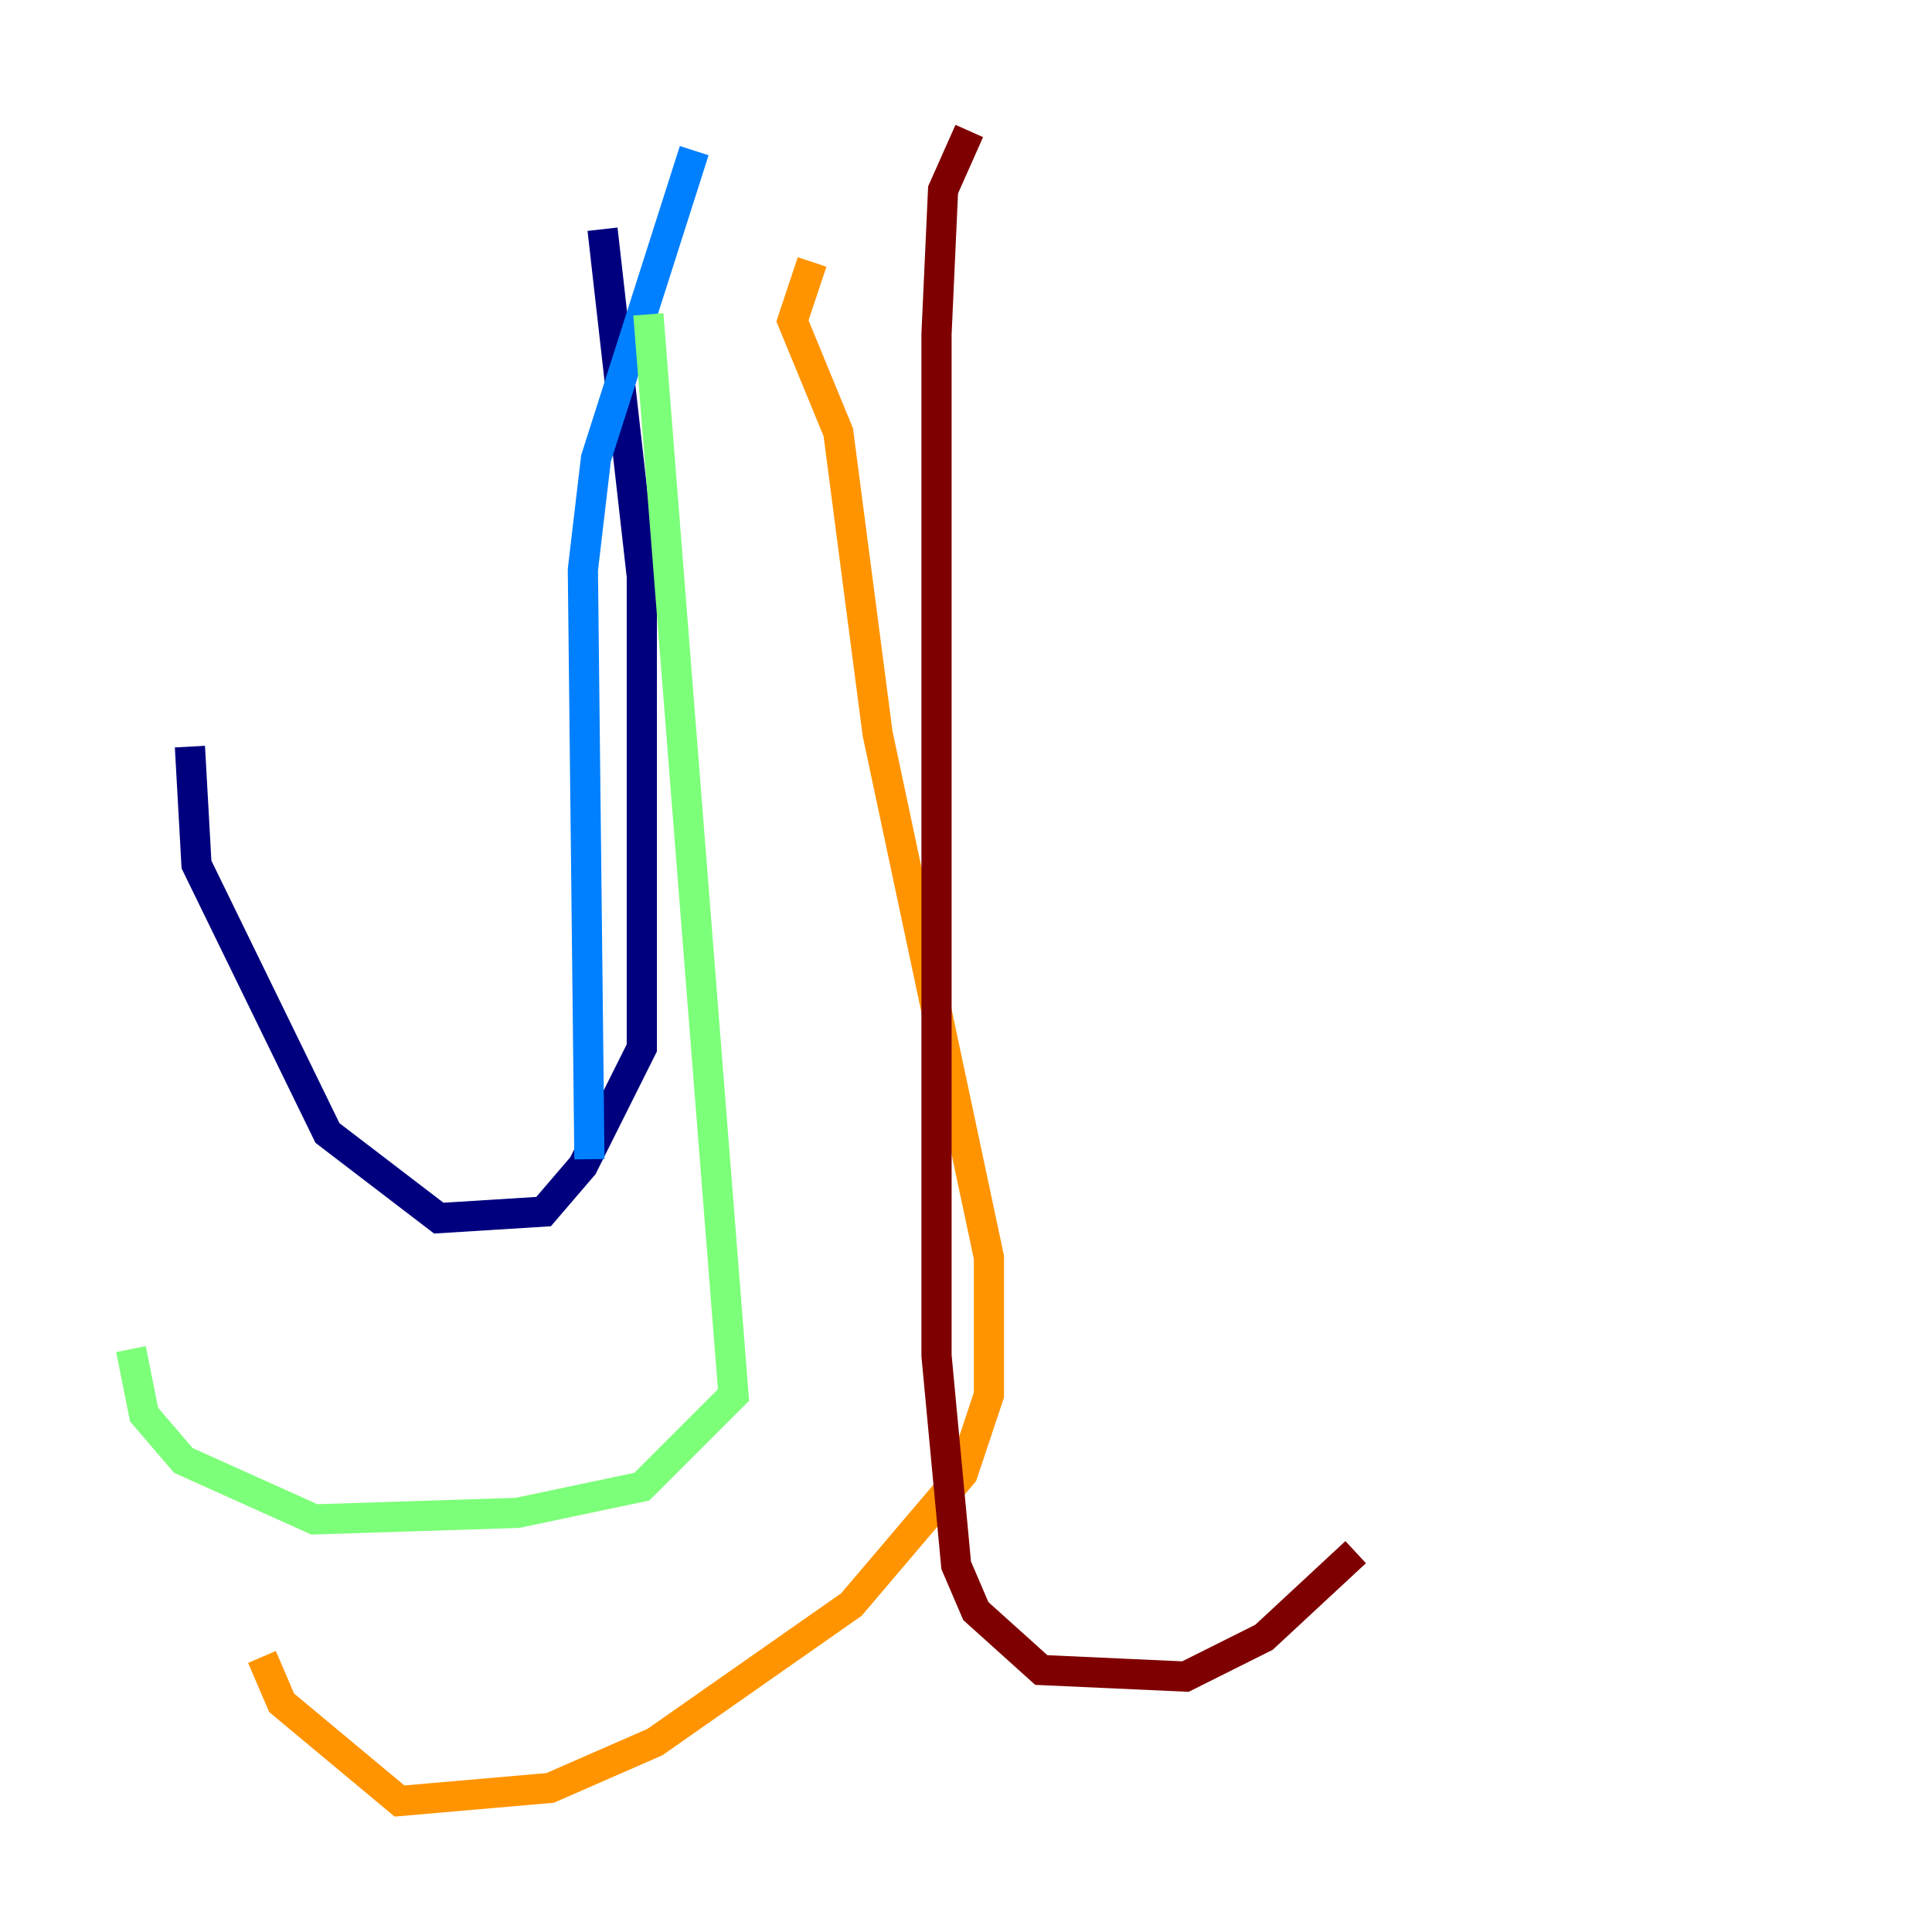 <?xml version="1.0" encoding="utf-8" ?>
<svg baseProfile="tiny" height="128" version="1.2" viewBox="0,0,128,128" width="128" xmlns="http://www.w3.org/2000/svg" xmlns:ev="http://www.w3.org/2001/xml-events" xmlns:xlink="http://www.w3.org/1999/xlink"><defs /><polyline fill="none" points="39.919,15.186 42.522,38.183 42.522,69.424 38.617,77.234 36.014,80.271 29.071,80.705 21.695,75.064 13.017,57.275 12.583,49.464" stroke="#00007f" stroke-width="2" /><polyline fill="none" points="45.993,9.98 39.485,30.373 38.617,37.749 39.051,76.8" stroke="#0080ff" stroke-width="2" /><polyline fill="none" points="42.956,20.827 48.597,92.42 42.522,98.495 34.278,100.231 20.827,100.664 12.149,96.759 9.546,93.722 8.678,89.383" stroke="#7cff79" stroke-width="2" /><polyline fill="none" points="53.803,17.356 52.502,21.261 55.539,28.637 58.142,48.597 65.519,83.308 65.519,92.42 63.783,97.627 56.407,106.305 43.39,115.417 36.447,118.454 26.468,119.322 18.658,112.814 17.356,109.776" stroke="#ff9400" stroke-width="2" /><polyline fill="none" points="64.217,8.678 62.481,12.583 62.047,22.129 62.047,89.817 63.349,103.702 64.651,106.739 68.99,110.644 78.536,111.078 83.742,108.475 89.817,102.834" stroke="#7f0000" stroke-width="2" /></svg>